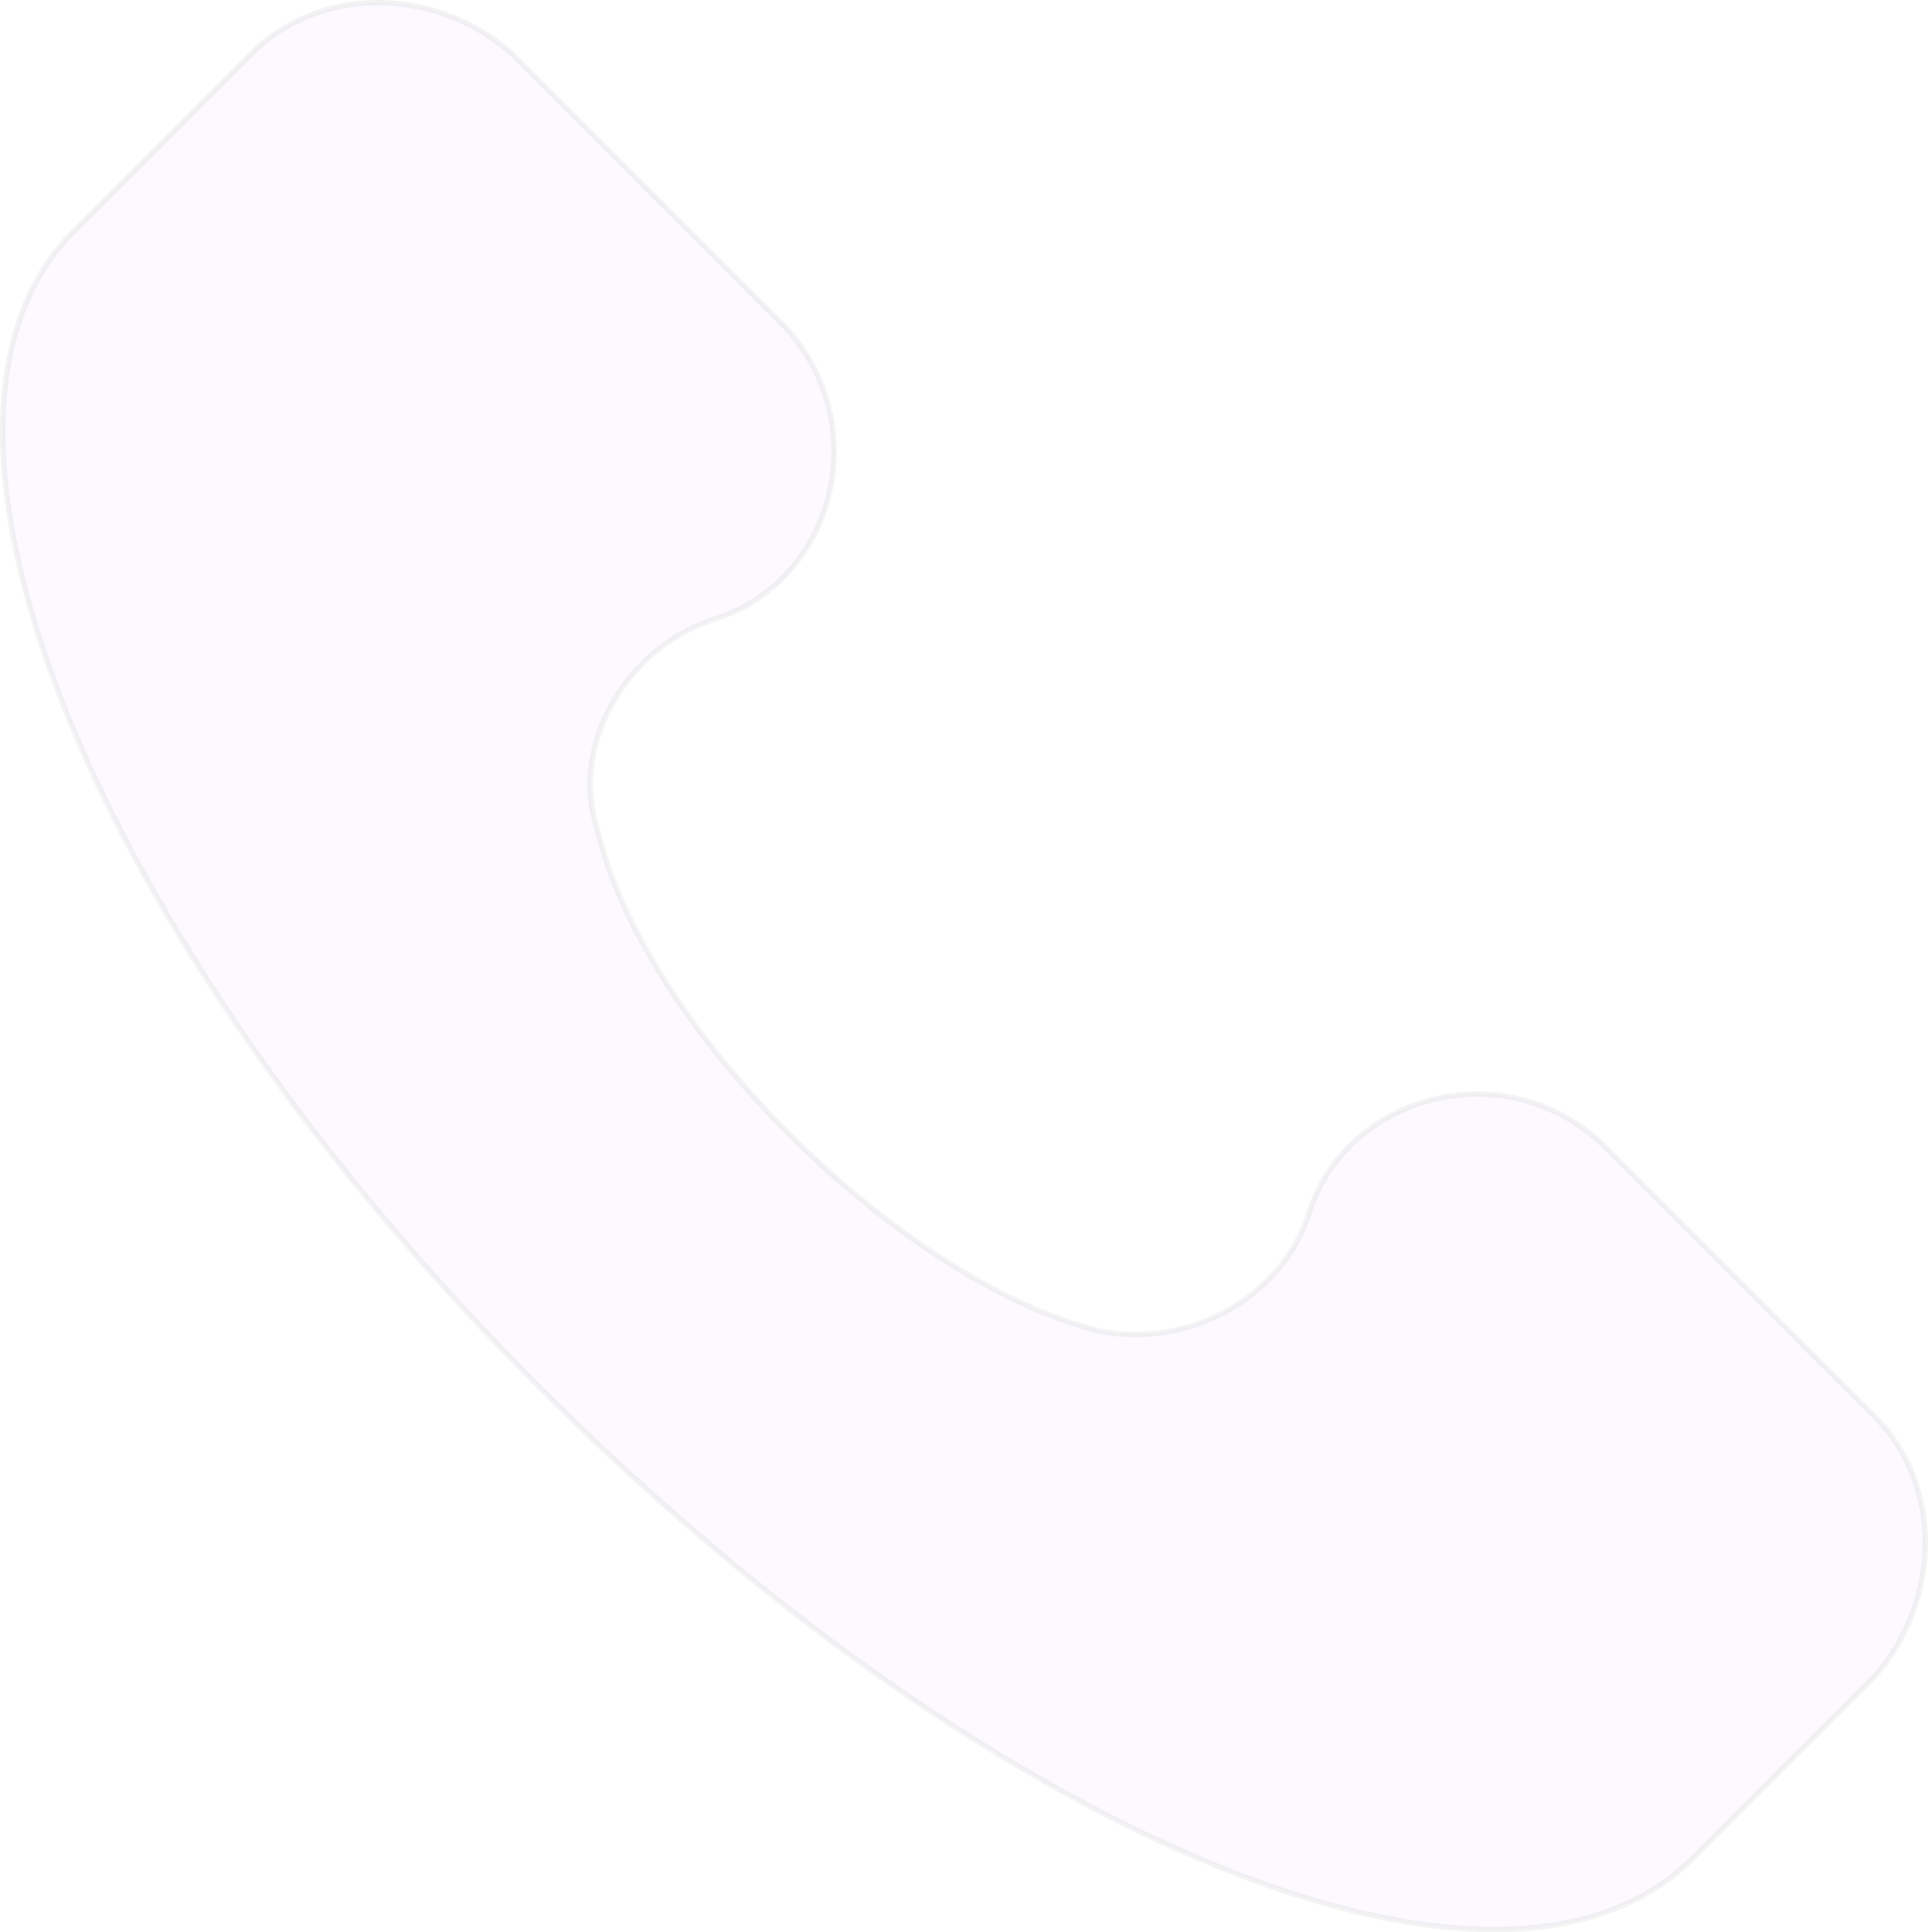 <svg xmlns="http://www.w3.org/2000/svg" width="360.244" height="361" viewBox="0 0 360.244 361"><path d="M350.363,264.2l-50.239-50.239C284.872,198.713,260.547,201.611,249,217.4a31.08,31.08,0,0,0-4.5,9.123c-5.383,16.149-23.325,25.12-39.474,21.531-35.885-8.971-84.33-55.622-93.3-93.3-5.383-16.149,5.383-34.091,21.531-39.474,23.325-7.177,30.5-37.679,12.56-55.622L95.579,9.42C81.225-3.14,59.694-3.14,47.134,9.42L13.043,43.511c-34.091,35.885,3.589,130.98,87.918,215.31s179.425,123.8,215.31,87.918l34.091-34.091C362.923,298.294,362.923,276.763,350.363,264.2Z" transform="translate(-0.039 0.5)" fill="#be91e1" stroke="#000" stroke-width="1" opacity="0.05"/></svg>
